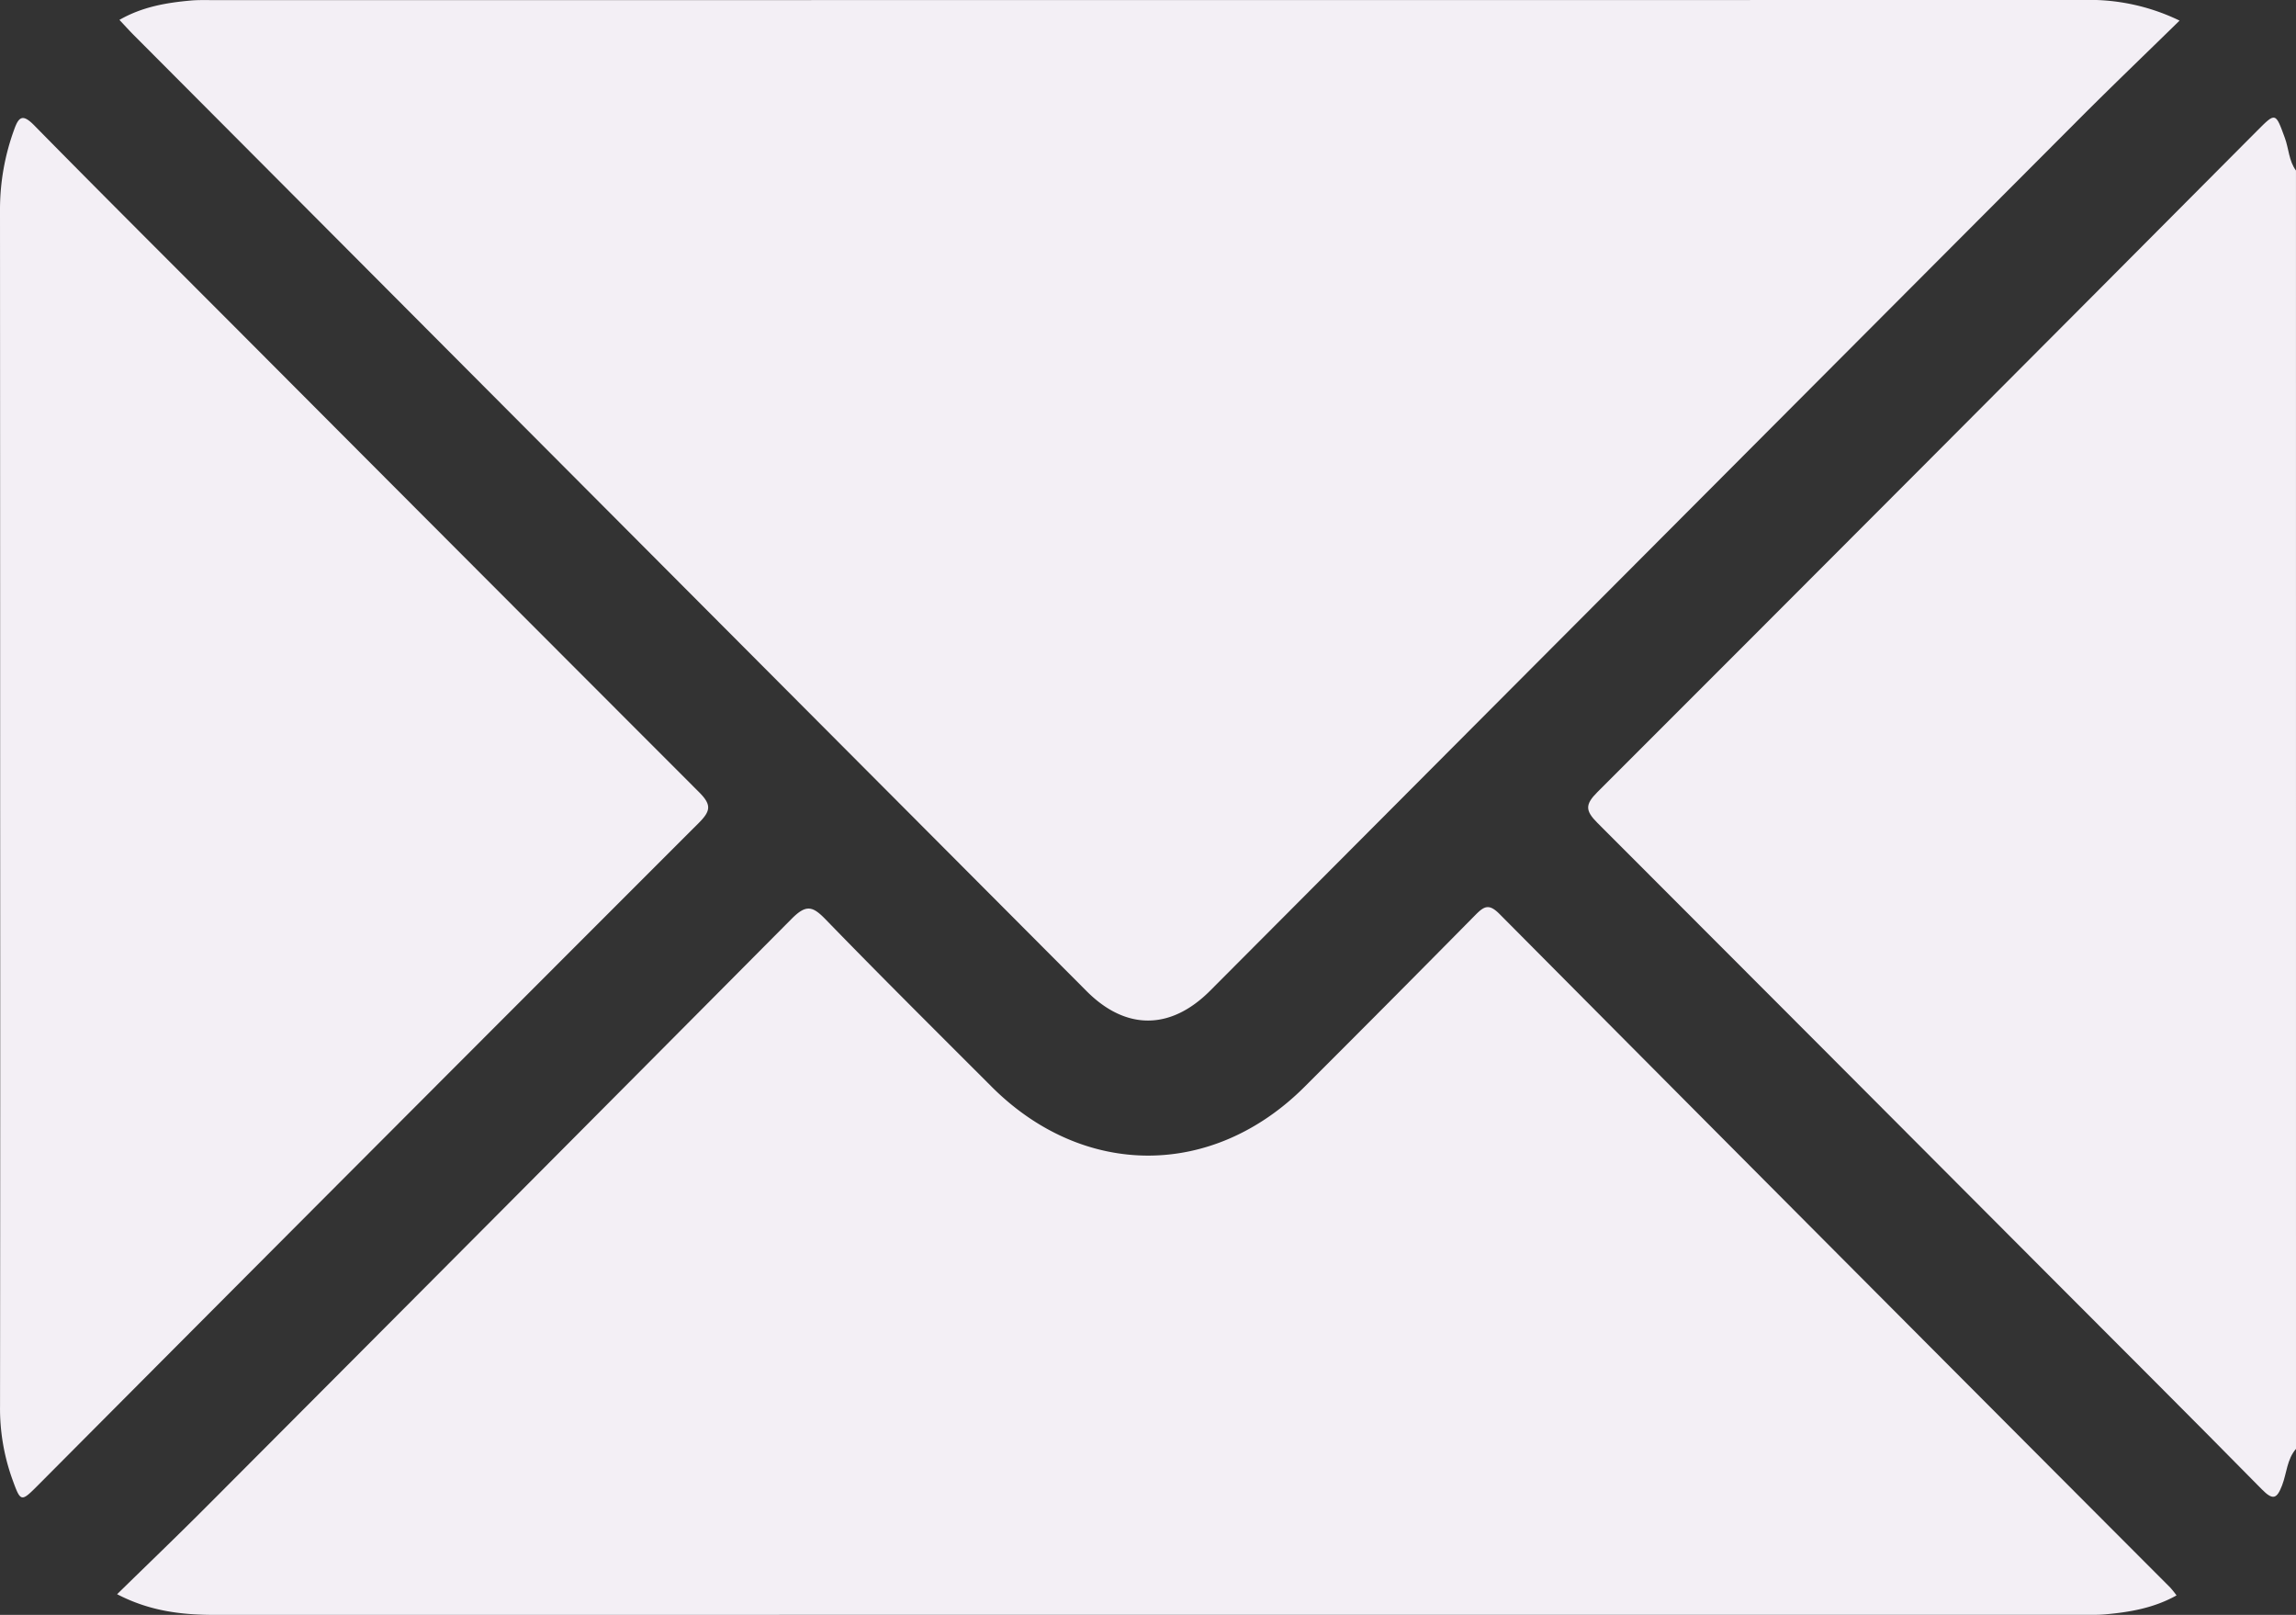 <svg id="Livello_1" data-name="Livello 1" xmlns="http://www.w3.org/2000/svg" viewBox="0 0 383.155 269.419">
  <rect x="0" y="0" width="383.155" height="269.419" fill="#333333" stroke="none"/>
  <defs>
    <style>
      .cls-1 {
        fill: #f3eff5;
      }
    </style>
  </defs>
  <g>
    <path class="cls-1" d="M691.937,606.633c-1.511,1.74-1.543,4.057-2.319,6.081-.872,2.273-1.531,2.553-3.389.664-11.8-11.987-23.723-23.853-35.6-35.765q-37.606-37.724-75.258-75.4c-2.065-2.059-2.08-3.087-.009-5.156q55.128-55.093,110.1-110.339c3.085-3.094,3.05-3.074,4.619,1.217.659,1.8.661,3.822,1.853,5.435Z" transform="translate(-308.782 -364.916)"/>
    <path class="cls-1" d="M328.711,368.234c3.8-2.178,7.8-2.86,11.874-3.225,1.239-.112,2.492-.075,3.739-.075q155.991,0,311.983-.018a34.474,34.474,0,0,1,16.2,3.437c-5.76,5.636-11.321,10.963-16.758,16.413q-72.524,72.7-145.013,145.425c-6.6,6.617-14.073,6.647-20.615.087q-79.5-79.737-158.991-159.484C330.347,370.009,329.606,369.183,328.711,368.234Z" transform="translate(-308.782 -364.916)"/>
    <path class="cls-1" d="M328.327,630.882c5.033-4.924,9.883-9.572,14.626-14.325q49.022-49.122,97.934-98.35c2.454-2.478,3.533-2.107,5.692.117,9.119,9.4,18.415,18.619,27.673,27.878,15.325,15.327,36.888,15.347,52.228.036q14.3-14.271,28.49-28.649c1.479-1.5,2.287-1.963,4.058-.18q55.9,56.256,111.941,112.383a16.118,16.118,0,0,1,1.031,1.29c-3.785,2.111-7.784,2.79-11.856,3.158-1.362.123-2.741.078-4.113.078q-155.629,0-311.26.017C339.246,634.336,333.883,633.771,328.327,630.882Z" transform="translate(-308.782 -364.916)"/>
    <path class="cls-1" d="M308.808,499.58q0-49.936-.026-99.873a38.843,38.843,0,0,1,2.356-13.151c.782-2.21,1.444-2.667,3.364-.716,11.8,12,23.739,23.87,35.624,35.789q37.634,37.747,75.315,75.447c2.121,2.114,1.946,3.141-.066,5.152Q370.213,557.36,315.192,612.634c-2.95,2.959-2.945,2.947-4.411-1.1a34.916,34.916,0,0,1-1.993-12.085Q308.842,549.517,308.808,499.58Z" transform="translate(-308.782 -364.916)"/>
  </g>
</svg>
